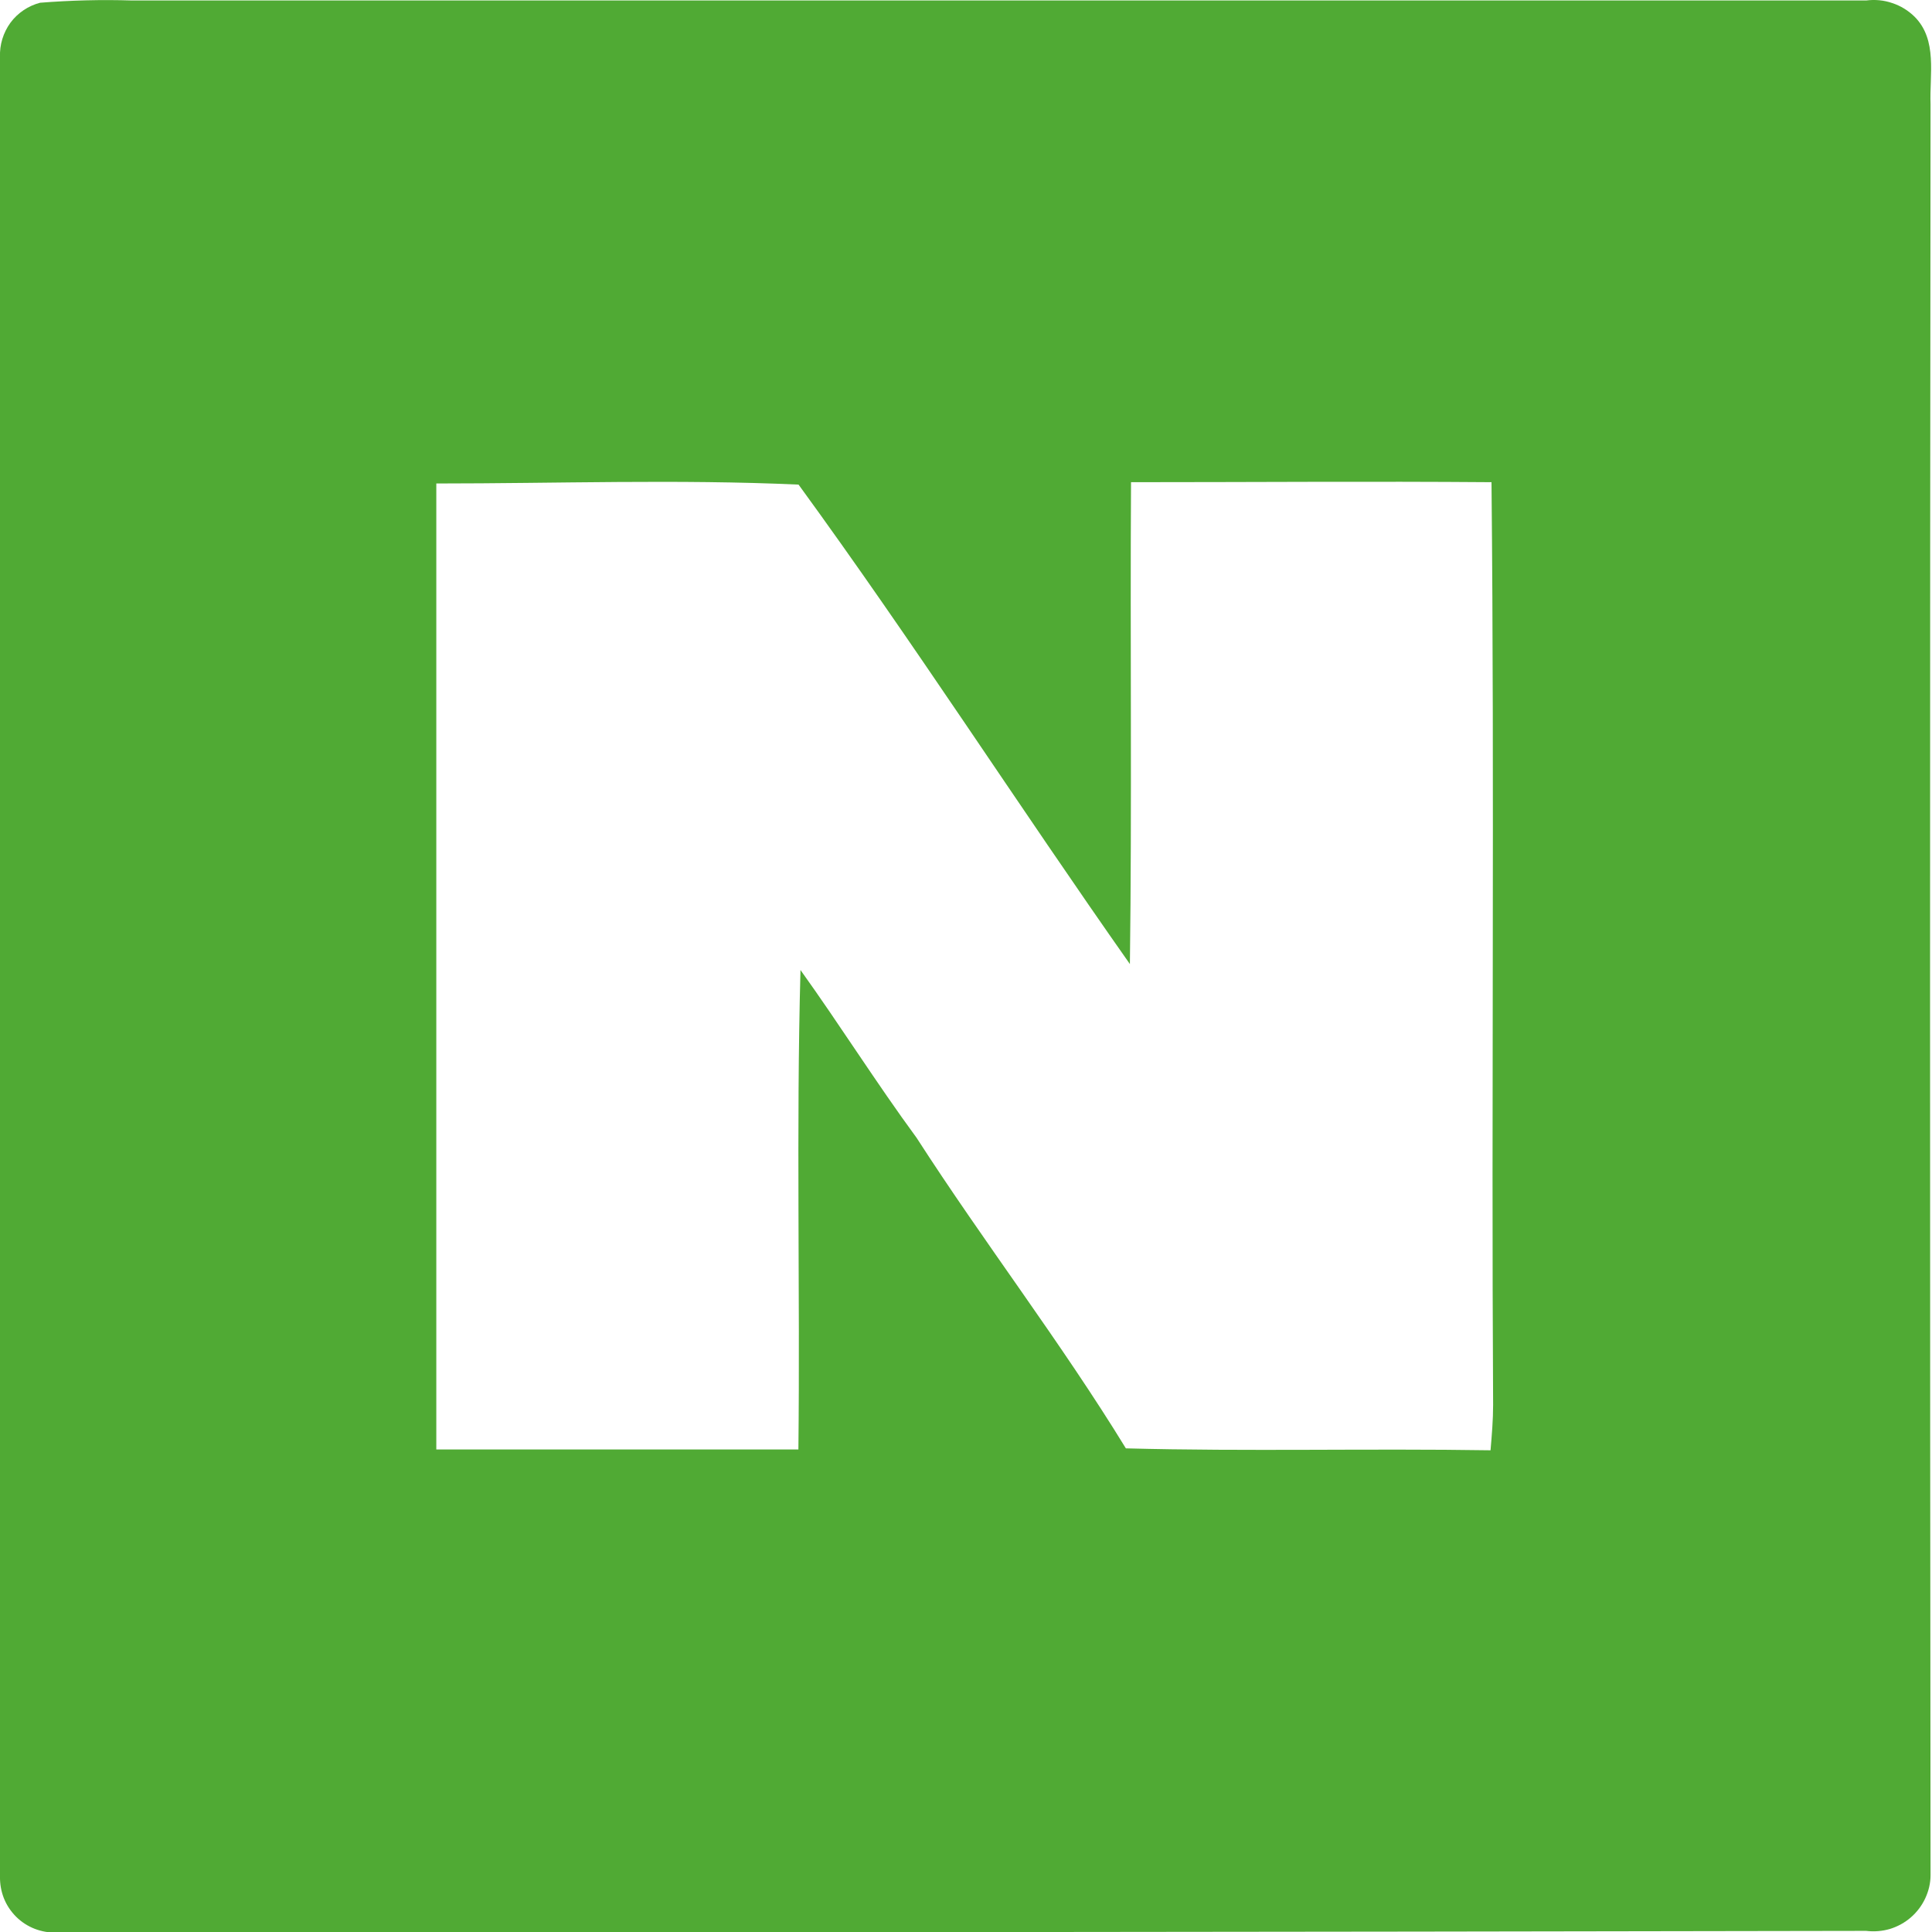<svg width="12" height="12" viewBox="0 0 12 12" fill="none" xmlns="http://www.w3.org/2000/svg">
<path d="M0.249 0.017C0.439 0.002 0.63 -0.003 0.82 0.003C4.411 0.003 8.001 0.003 11.591 0.003C11.646 -0.004 11.701 0.001 11.753 0.019C11.805 0.036 11.852 0.065 11.891 0.103C12.036 0.247 11.984 0.465 11.991 0.647C11.987 4.314 11.987 7.98 11.991 11.647C11.991 11.697 11.979 11.746 11.958 11.791C11.937 11.836 11.906 11.877 11.869 11.909C11.831 11.942 11.787 11.966 11.739 11.981C11.691 11.995 11.641 11.999 11.591 11.993C7.845 12 4.098 12.003 0.351 12.003C0.305 12.005 0.259 11.997 0.215 11.98C0.172 11.963 0.133 11.938 0.1 11.905C0.067 11.872 0.041 11.833 0.024 11.79C0.007 11.747 -0.001 11.7 0 11.654C0 7.887 0 4.12 0 0.354C-0.003 0.278 0.02 0.203 0.065 0.141C0.11 0.08 0.176 0.036 0.249 0.017ZM2.71 3.003C2.71 5.003 2.71 7.003 2.71 9.003C3.46 9.003 4.21 9.003 4.959 9.003C4.97 8.011 4.945 7.017 4.972 6.025C5.218 6.368 5.442 6.725 5.693 7.067C6.113 7.719 6.588 8.335 6.993 8.996C7.748 9.016 8.502 8.996 9.258 9.008C9.266 8.914 9.274 8.82 9.274 8.726C9.263 6.816 9.283 4.905 9.264 2.995C8.517 2.989 7.771 2.995 7.025 2.995C7.019 3.995 7.031 4.995 7.018 5.988C6.325 5.003 5.67 3.984 4.96 3.01C4.212 2.976 3.459 3.003 2.71 3.003Z" fill="#50AA34"/>
</svg>
